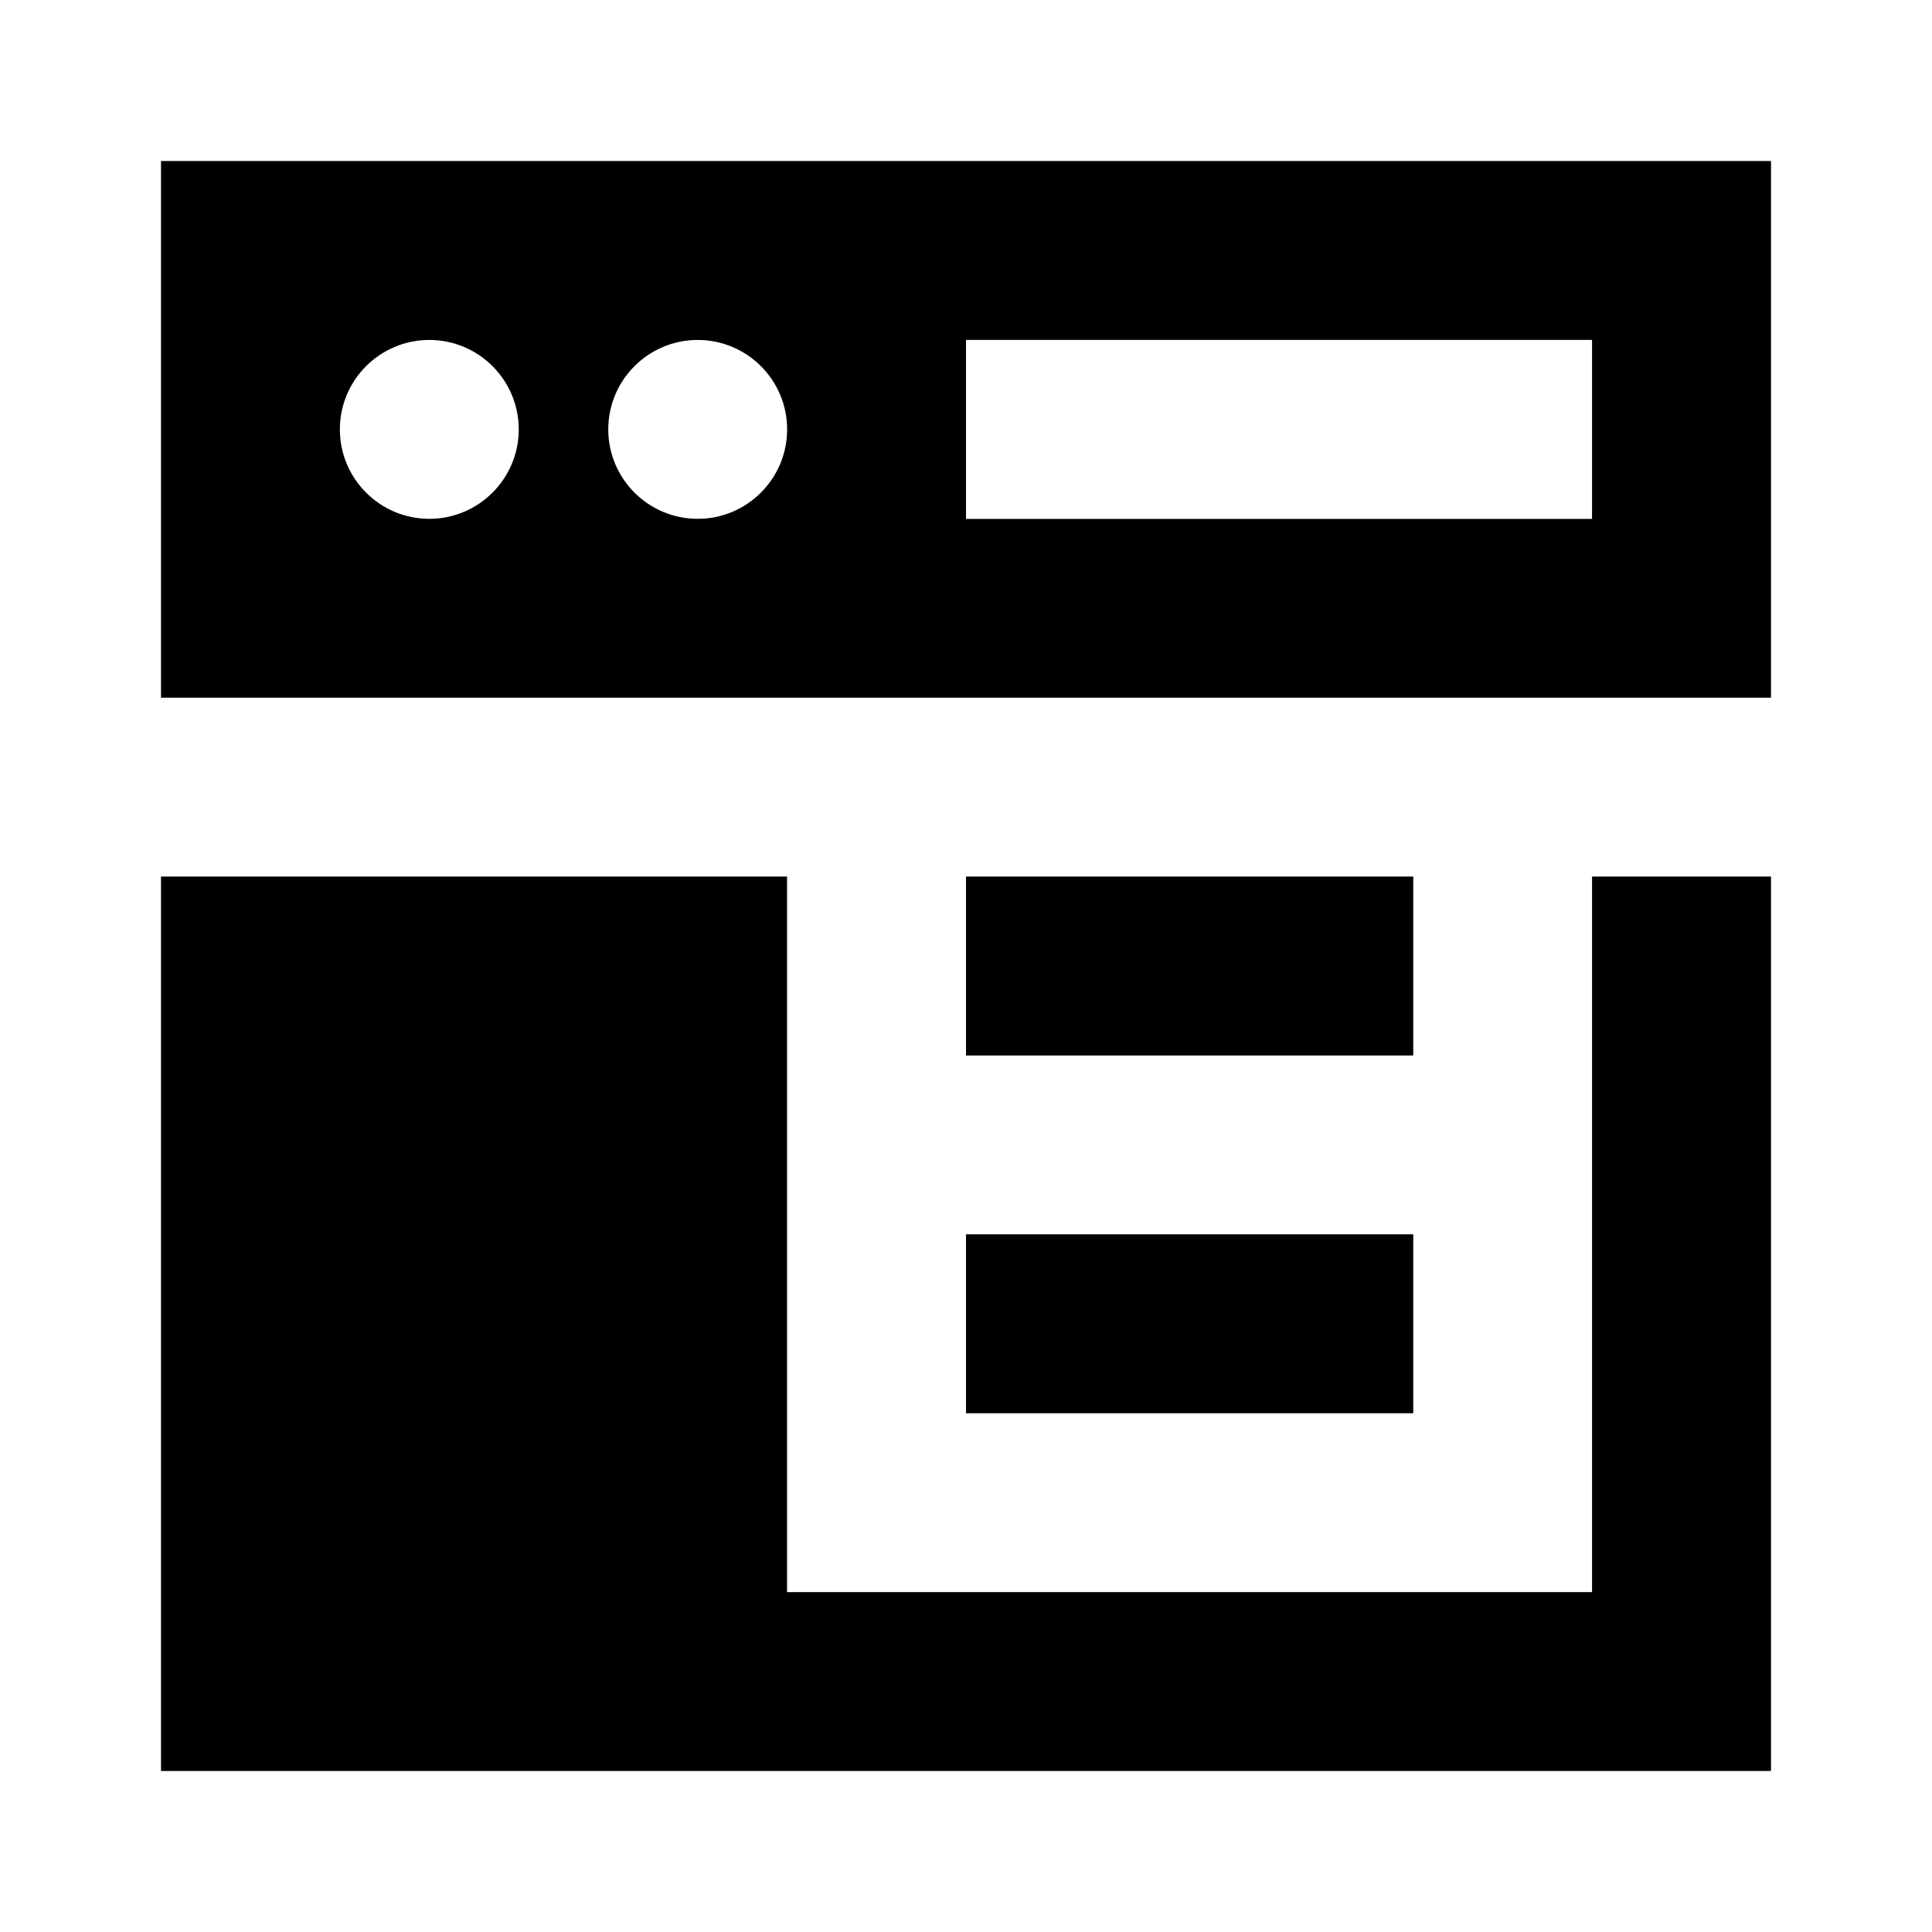 <!-- Generated by IcoMoon.io -->
<svg version="1.1" xmlns="http://www.w3.org/2000/svg" width="24" height="24" viewBox="0 0 24 24">
<title>landing-page</title>
<path d="M2 2v6.667h20v-6.667h-20zM5.333 4.223c0.613 0 1.111 0.498 1.111 1.111s-0.498 1.111-1.111 1.111c-0.613 0-1.111-0.498-1.111-1.111s0.498-1.111 1.111-1.111zM8.667 4.223c0.613 0 1.111 0.498 1.111 1.111s-0.498 1.111-1.111 1.111c-0.613 0-1.111-0.498-1.111-1.111s0.498-1.111 1.111-1.111zM12 4.223h7.777v2.223h-7.777v-2.223zM2 10.889v11.111h20v-11.111h-2.223v8.889h-10v-8.889h-7.777zM12 10.889v2.223h5.556v-2.223h-5.556zM12 15.333v2.223h5.556v-2.223h-5.556z"></path>
</svg>
